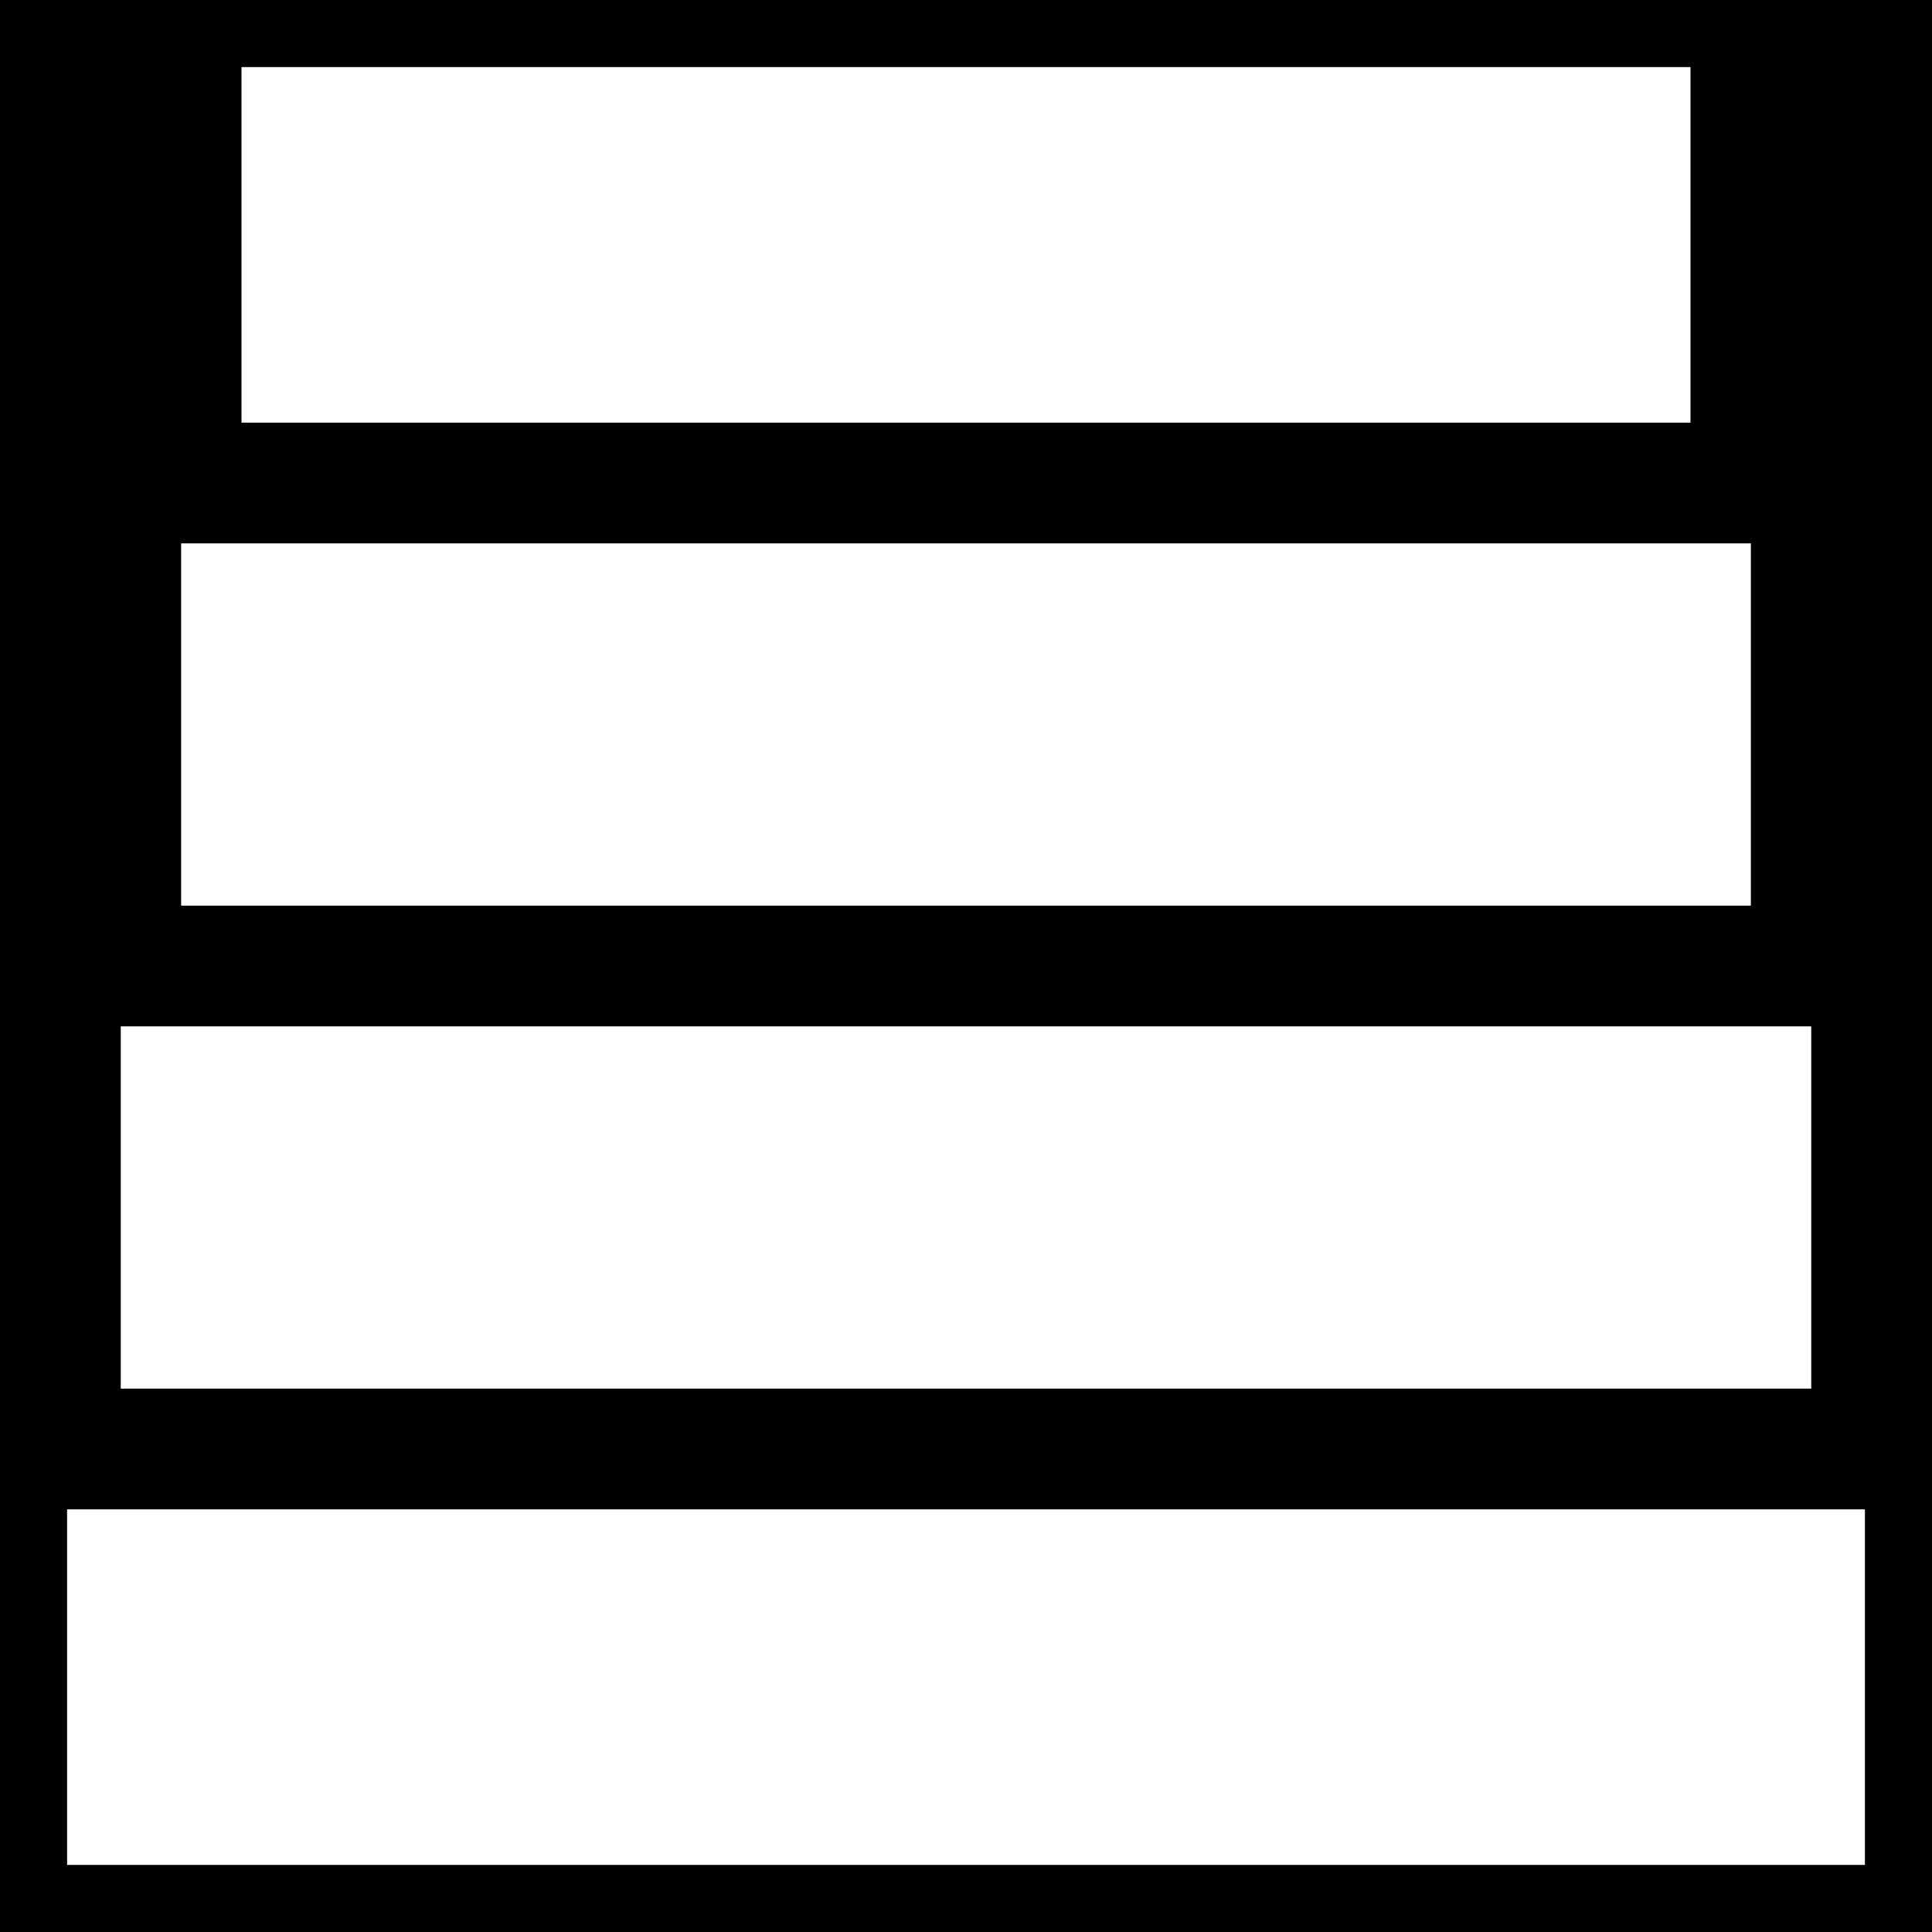 <svg xmlns="http://www.w3.org/2000/svg" xml:space="preserve" style="fill-rule:evenodd;clip-rule:evenodd;stroke-linejoin:round;stroke-miterlimit:2" viewBox="0 0 120 120"><path d="M0 57.231h7.5v30H0z"/><path d="M0 30h11.25v30H0zM0 0h15v30H0zm112.5 57.231h7.5v30h-7.5z"/><path d="M108.75 30H120v30h-11.25zM105 0h15v30h-15z"/><path d="M120 0H0v120h120zm-4.167 4.167v111.666H4.167V4.167z"/><path d="M0 86.25h120v7.5H0zm0-30h120v7.5H0zm0-30h120v7.5H0z"/></svg>
